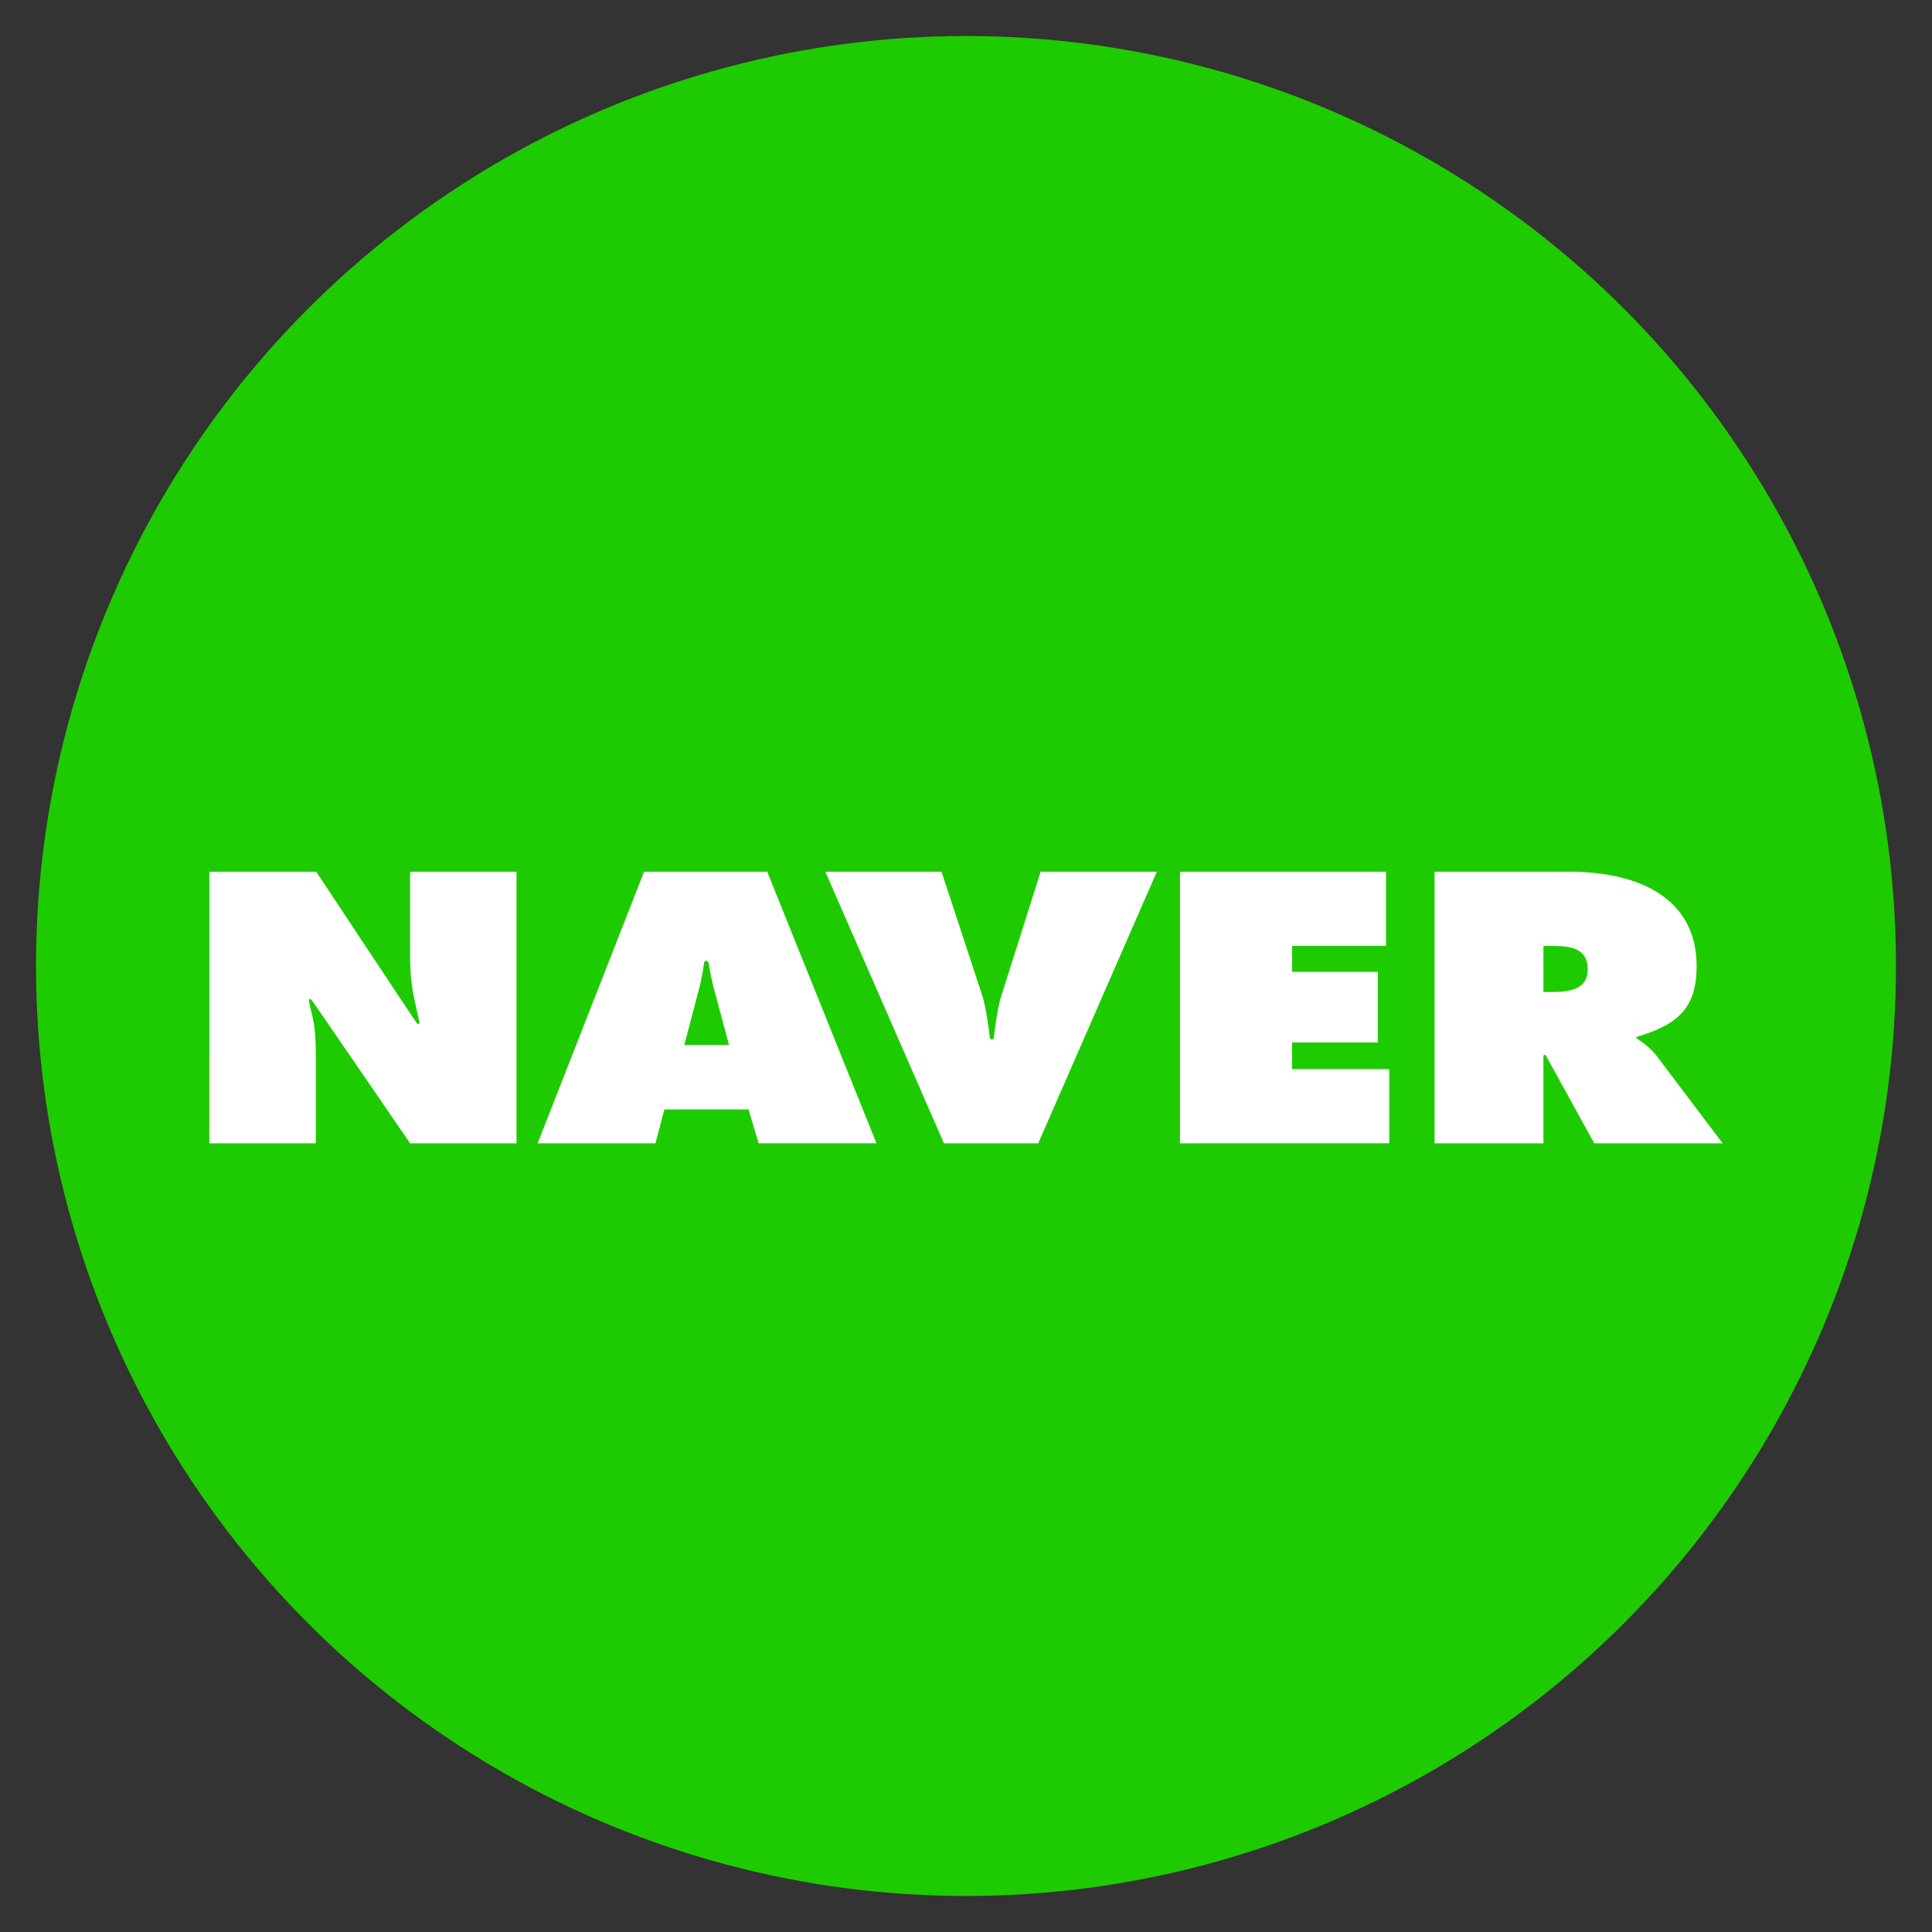 <?xml version="1.0" ?><!DOCTYPE svg  PUBLIC '-//W3C//DTD SVG 1.1//EN'  'http://www.w3.org/Graphics/SVG/1.1/DTD/svg11.dtd'><svg enable-background="new 0 0 512 512" height="512px" id="Layer_1" version="1.1" viewBox="0 0 512 512" width="512px" xml:space="preserve" xmlns="http://www.w3.org/2000/svg" xmlns:xlink="http://www.w3.org/1999/xlink"><rect x="0" y="0" width="512" height="512" fill="#333333" stroke="none"/><g><circle fill="#1ECB00" cx="255.999" cy="256" r="246.455"/></g><g><path d="M55.486,231.011h28.315c0,0,25.719,38.858,26.483,39.905c0.769,1.041,0.861,0,0.861,0   c-1.184-6.02-2.473-8.717-2.473-18.328v-21.577h28.205v71.977h-28.205c0,0-25.189-36.781-25.952-37.801   c-0.759-1.018-0.862,0-0.862,0c0.971,4.969,1.832,5.795,1.832,14.416v23.385H55.484L55.486,231.011L55.486,231.011z" fill="#FFFFFF"/><path d="M181.342,276.93l3.85-14.607c0.829-2.959,1.4-7.21,1.4-7.21c0.122-0.653,1.025-0.653,1.18,0.032   c0.185,1.002,0.635,4.063,1.496,7.114l3.924,14.672H181.342z M176.064,294.018h22.299l2.688,8.969h31.222l-28.962-71.975h-32.623   l-28.211,71.977h31.228L176.064,294.018z" fill="#FFFFFF"/><path d="M306.575,231.011l-31.436,71.977h-24.981l-31.438-71.977h30.792l10.769,32.743   c1.184,3.531,2.044,11.287,2.044,11.287c0.203,0.611,0.924,0.57,1.041,0c0,0,0.861-7.756,2.048-11.287l10.368-32.743H306.575z" fill="#FFFFFF"/><path d="M312.71,231.011h54.595v19.669H342.43v6.869h22.721v18.709H342.43v7.066h25.733v19.664H312.71V231.011   L312.71,231.011z" fill="#FFFFFF"/><path d="M409.026,250.68h2.267c5.059,0,9.47,0.661,9.47,6.202c0,5.342-4.845,6.015-9.692,6.015h-2.044V250.68z    M380.175,302.992h28.851v-23.106c0,0,0.188-0.82,0.738,0l12.725,23.104h34.027l-17.662-23.393c-1.62-2.096-4.344-3.895-4.953-4.29   c-0.607-0.405,0-0.581,0-0.581c10.979-3.244,15.72-7.821,15.72-18.708c0-18.136-15.509-25.01-33.81-25.01h-35.636V302.992   L380.175,302.992z" fill="#FFFFFF"/></g></svg>